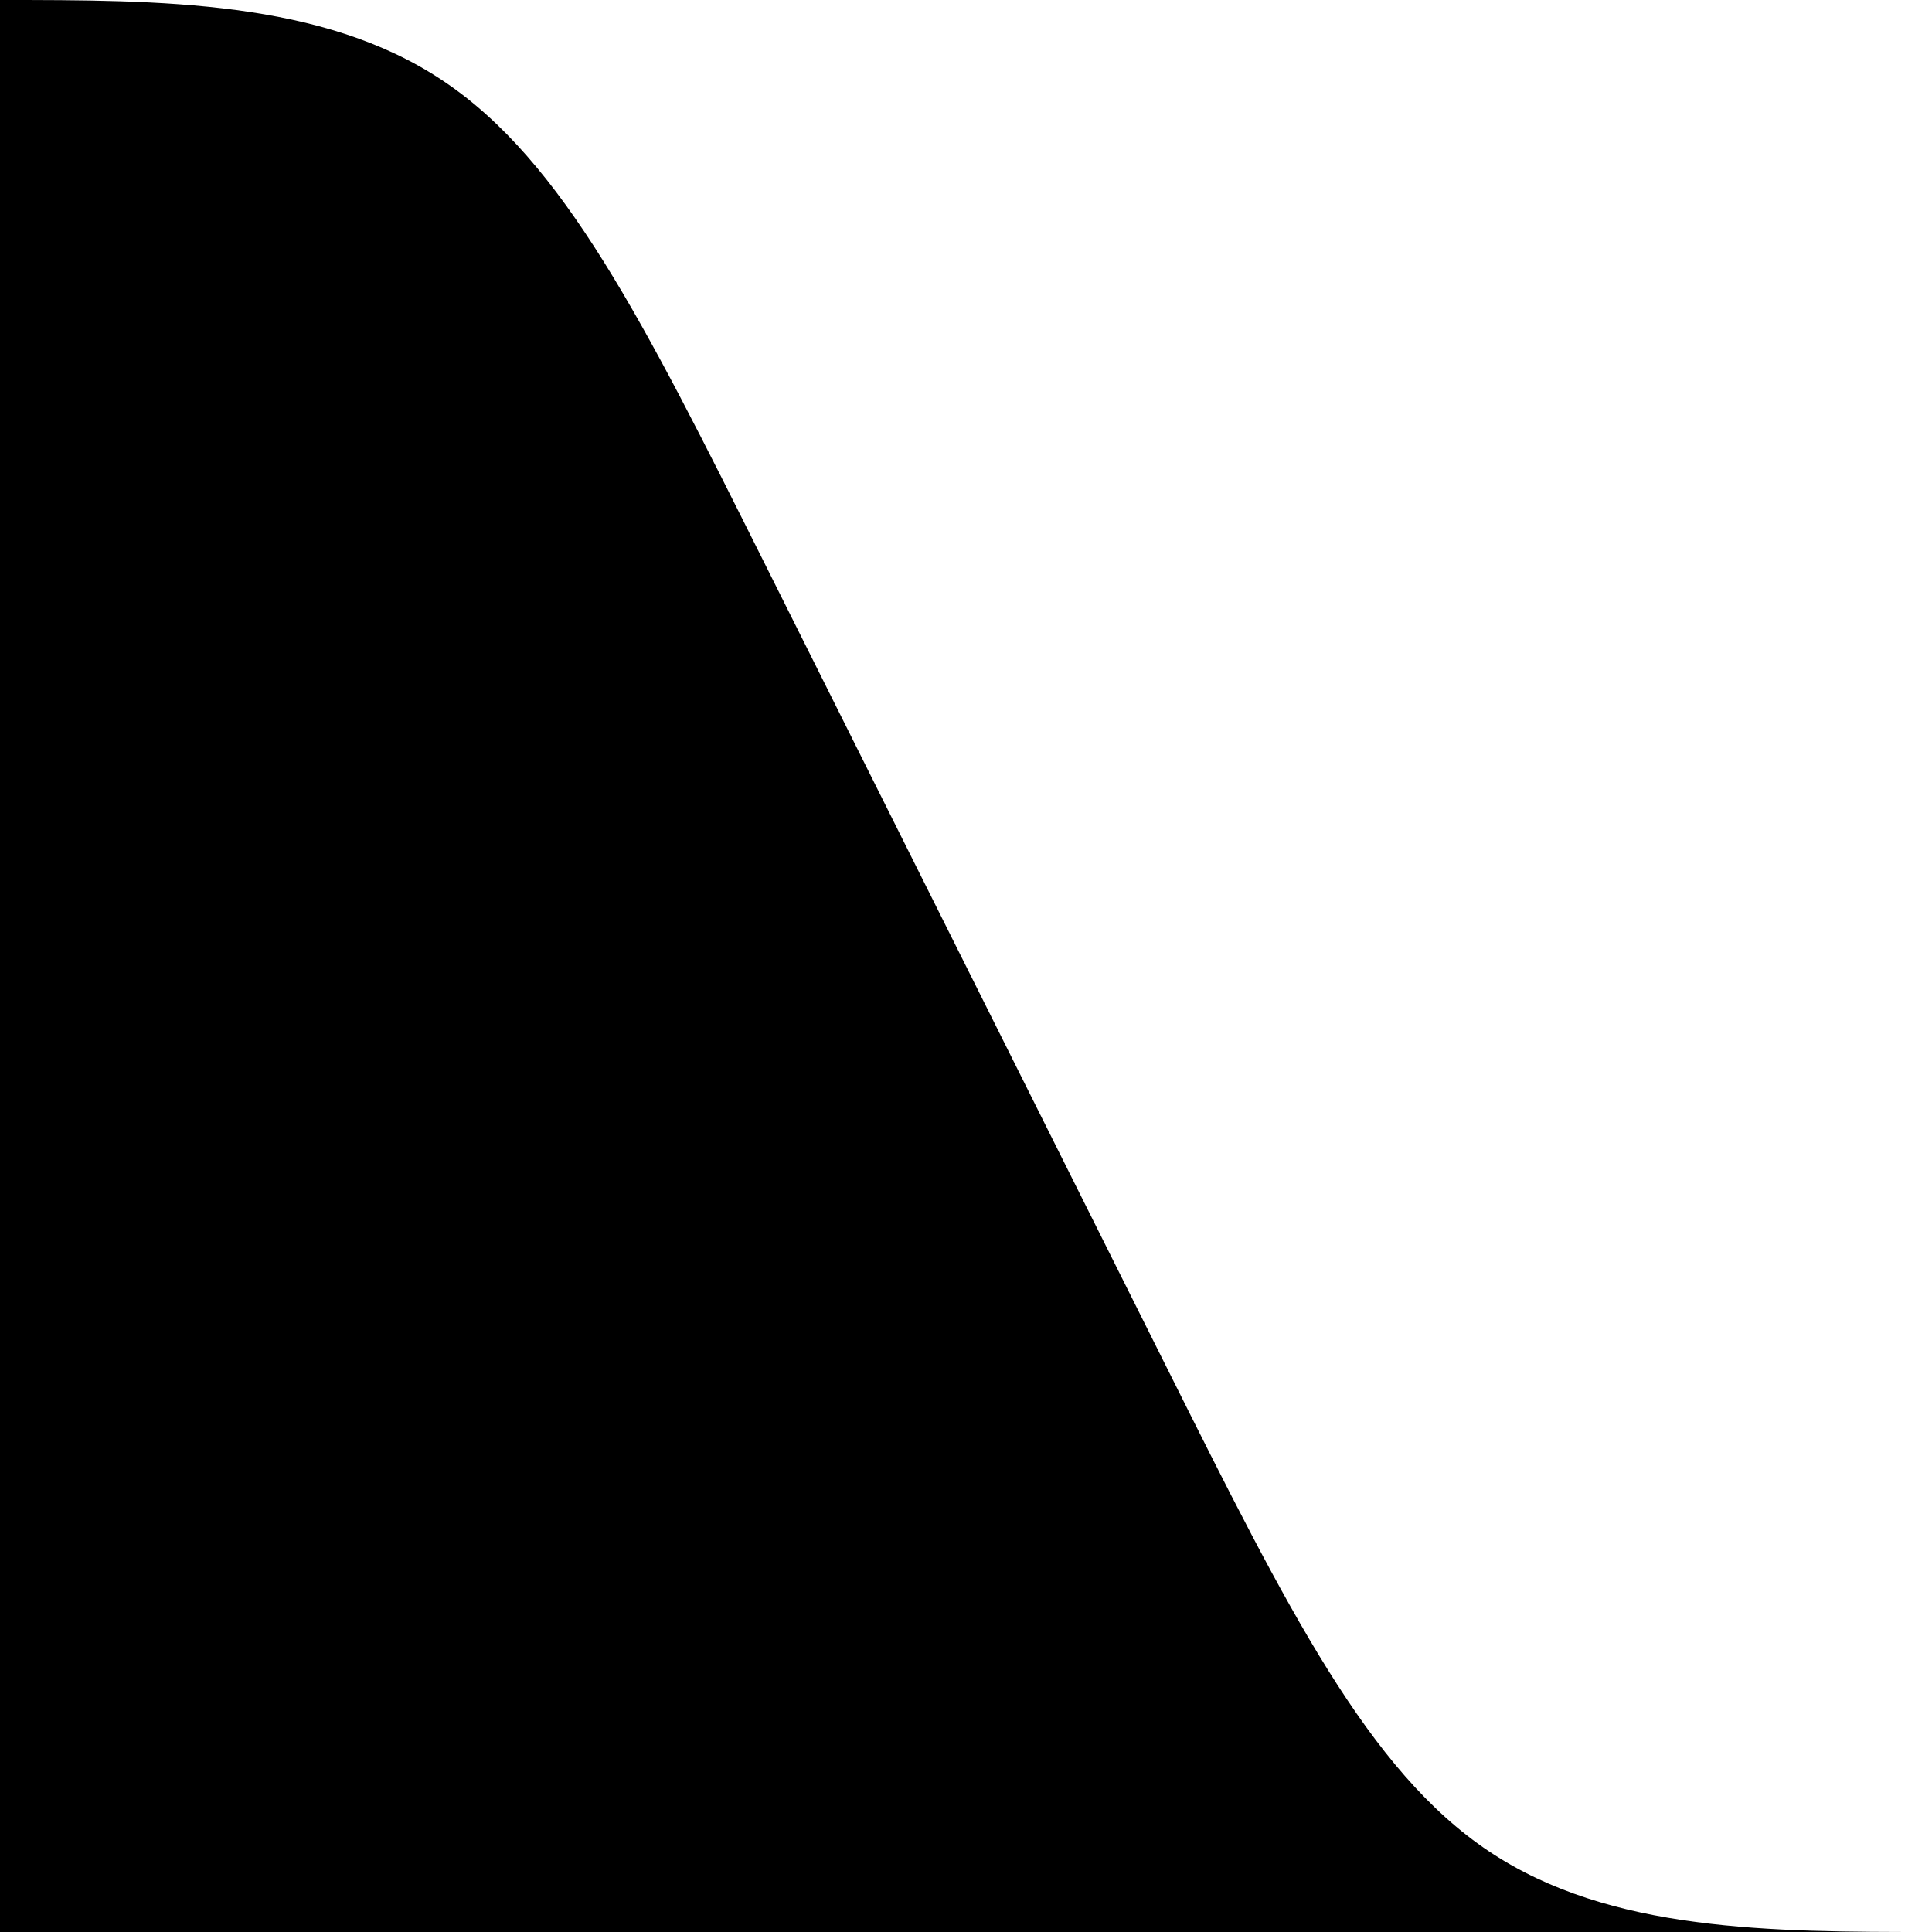 <!-- Created by QNetITQ for the WaveFox project -->

<svg xmlns="http://www.w3.org/2000/svg" width="32" height="32" viewBox="0 0 32 32" preserveAspectRatio="none">

    <path fill="context-fill" d="m 32,32 c -2.667,0 -5.334,0 -7.334,-1.333 -1.999,-1.333 -3.333,-4 -5.333,-8 -2,-4 -4.667,-9.333 -6.667,-13.333 -2,-4 -3.333,-6.667 -5.334,-8 C 5.332,0 2.667,0 0,0 c 0,0 0,32 0,32 0,0 32,0 32,0 z" />

</svg>
